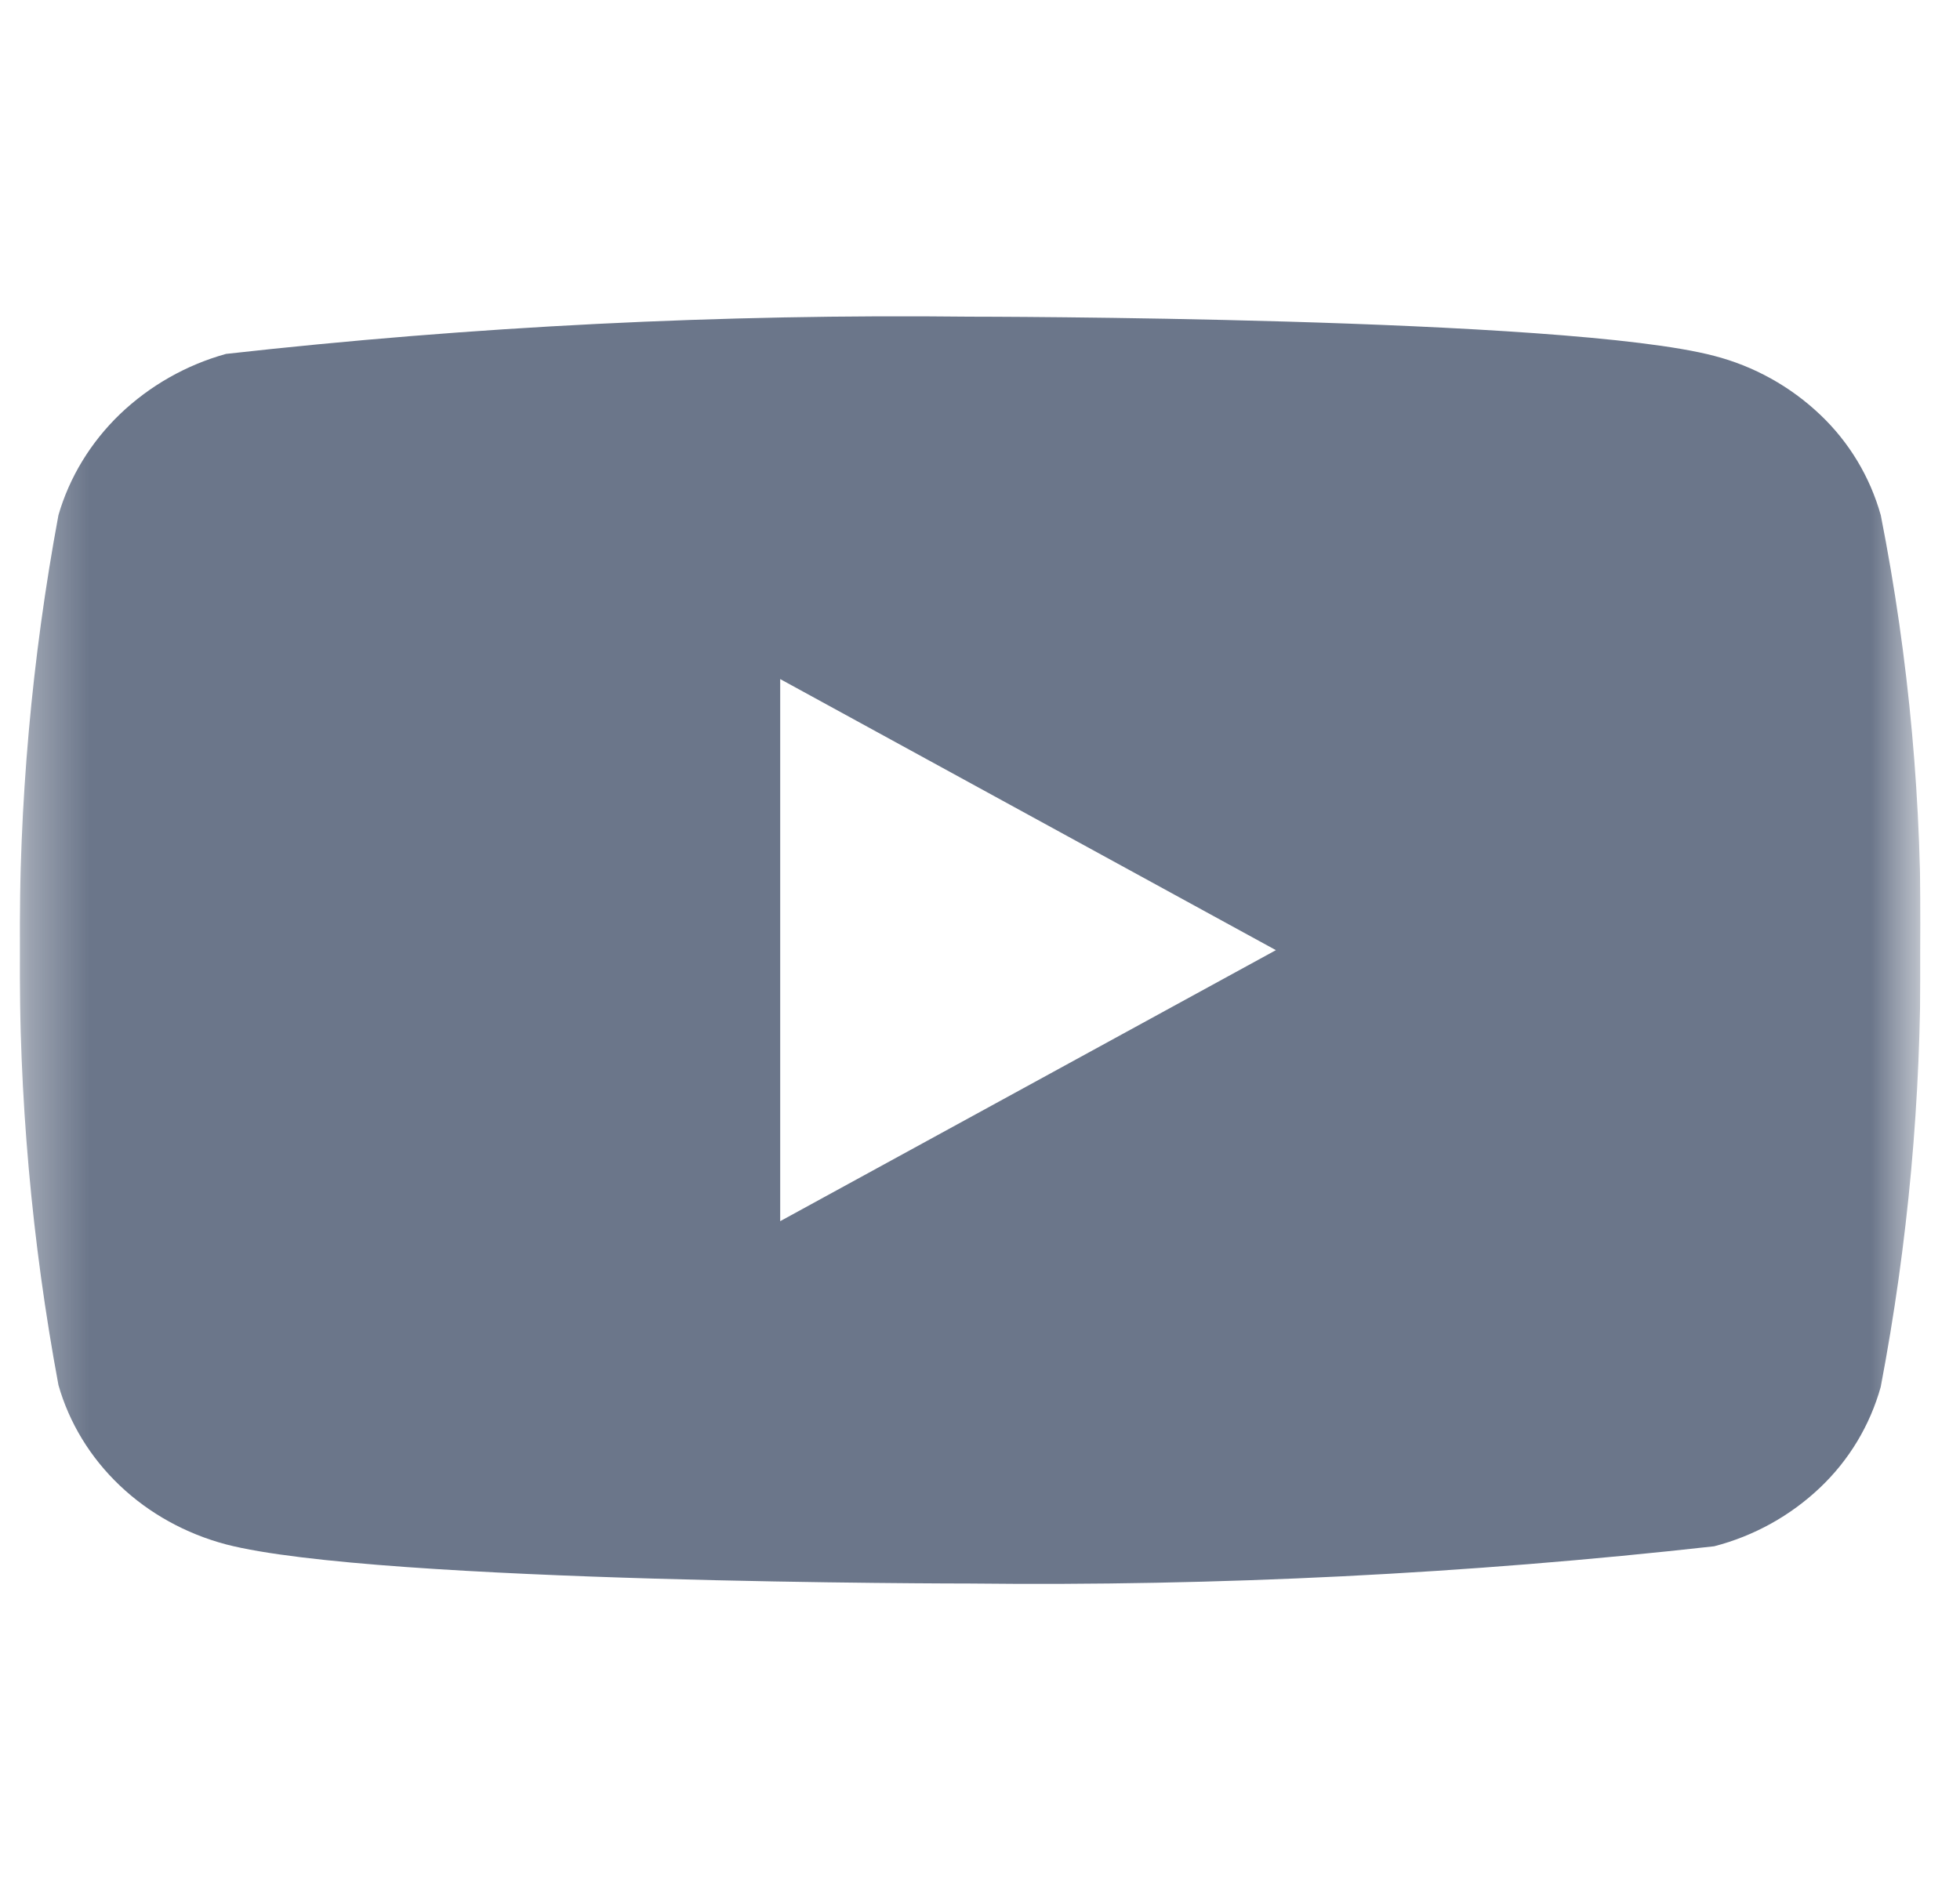 <svg width="33" height="32" viewBox="0 0 33 32" fill="none" xmlns="http://www.w3.org/2000/svg">
<g clip-path="url(#clip0_146_23768)">
<mask id="mask0_146_23768" style="mask-type:alpha" maskUnits="userSpaceOnUse" x="0" y="0" width="33" height="32">
<path d="M0.333 0H32.333V32H0.333V0Z" fill="white"/>
</mask>
<g mask="url(#mask0_146_23768)">
<path d="M31.666 8.676C31.485 8.03 31.132 7.444 30.645 6.983C30.144 6.507 29.53 6.166 28.861 5.993C26.357 5.333 16.325 5.333 16.325 5.333C12.143 5.286 7.961 5.495 3.805 5.96C3.136 6.146 2.523 6.494 2.021 6.973C1.528 7.448 1.17 8.033 0.984 8.675C0.535 11.09 0.317 13.543 0.333 16C0.317 18.455 0.534 20.907 0.984 23.325C1.166 23.964 1.522 24.547 2.017 25.017C2.512 25.488 3.128 25.828 3.805 26.008C6.342 26.667 16.325 26.667 16.325 26.667C20.512 26.714 24.699 26.505 28.861 26.04C29.53 25.867 30.144 25.527 30.645 25.051C31.132 24.589 31.484 24.004 31.665 23.357C32.125 20.942 32.349 18.489 32.333 16.031C32.367 13.562 32.144 11.097 31.666 8.675V8.676ZM13.136 20.565V11.436L21.482 16.001L13.136 20.565Z" fill="#112242" fill-opacity="0.62"/>
</g>
</g>
<defs>
<clipPath id="clip0_146_23768">
<rect width="32" height="32" fill="white" transform="translate(0.333)"/>
</clipPath>
</defs>
</svg>
